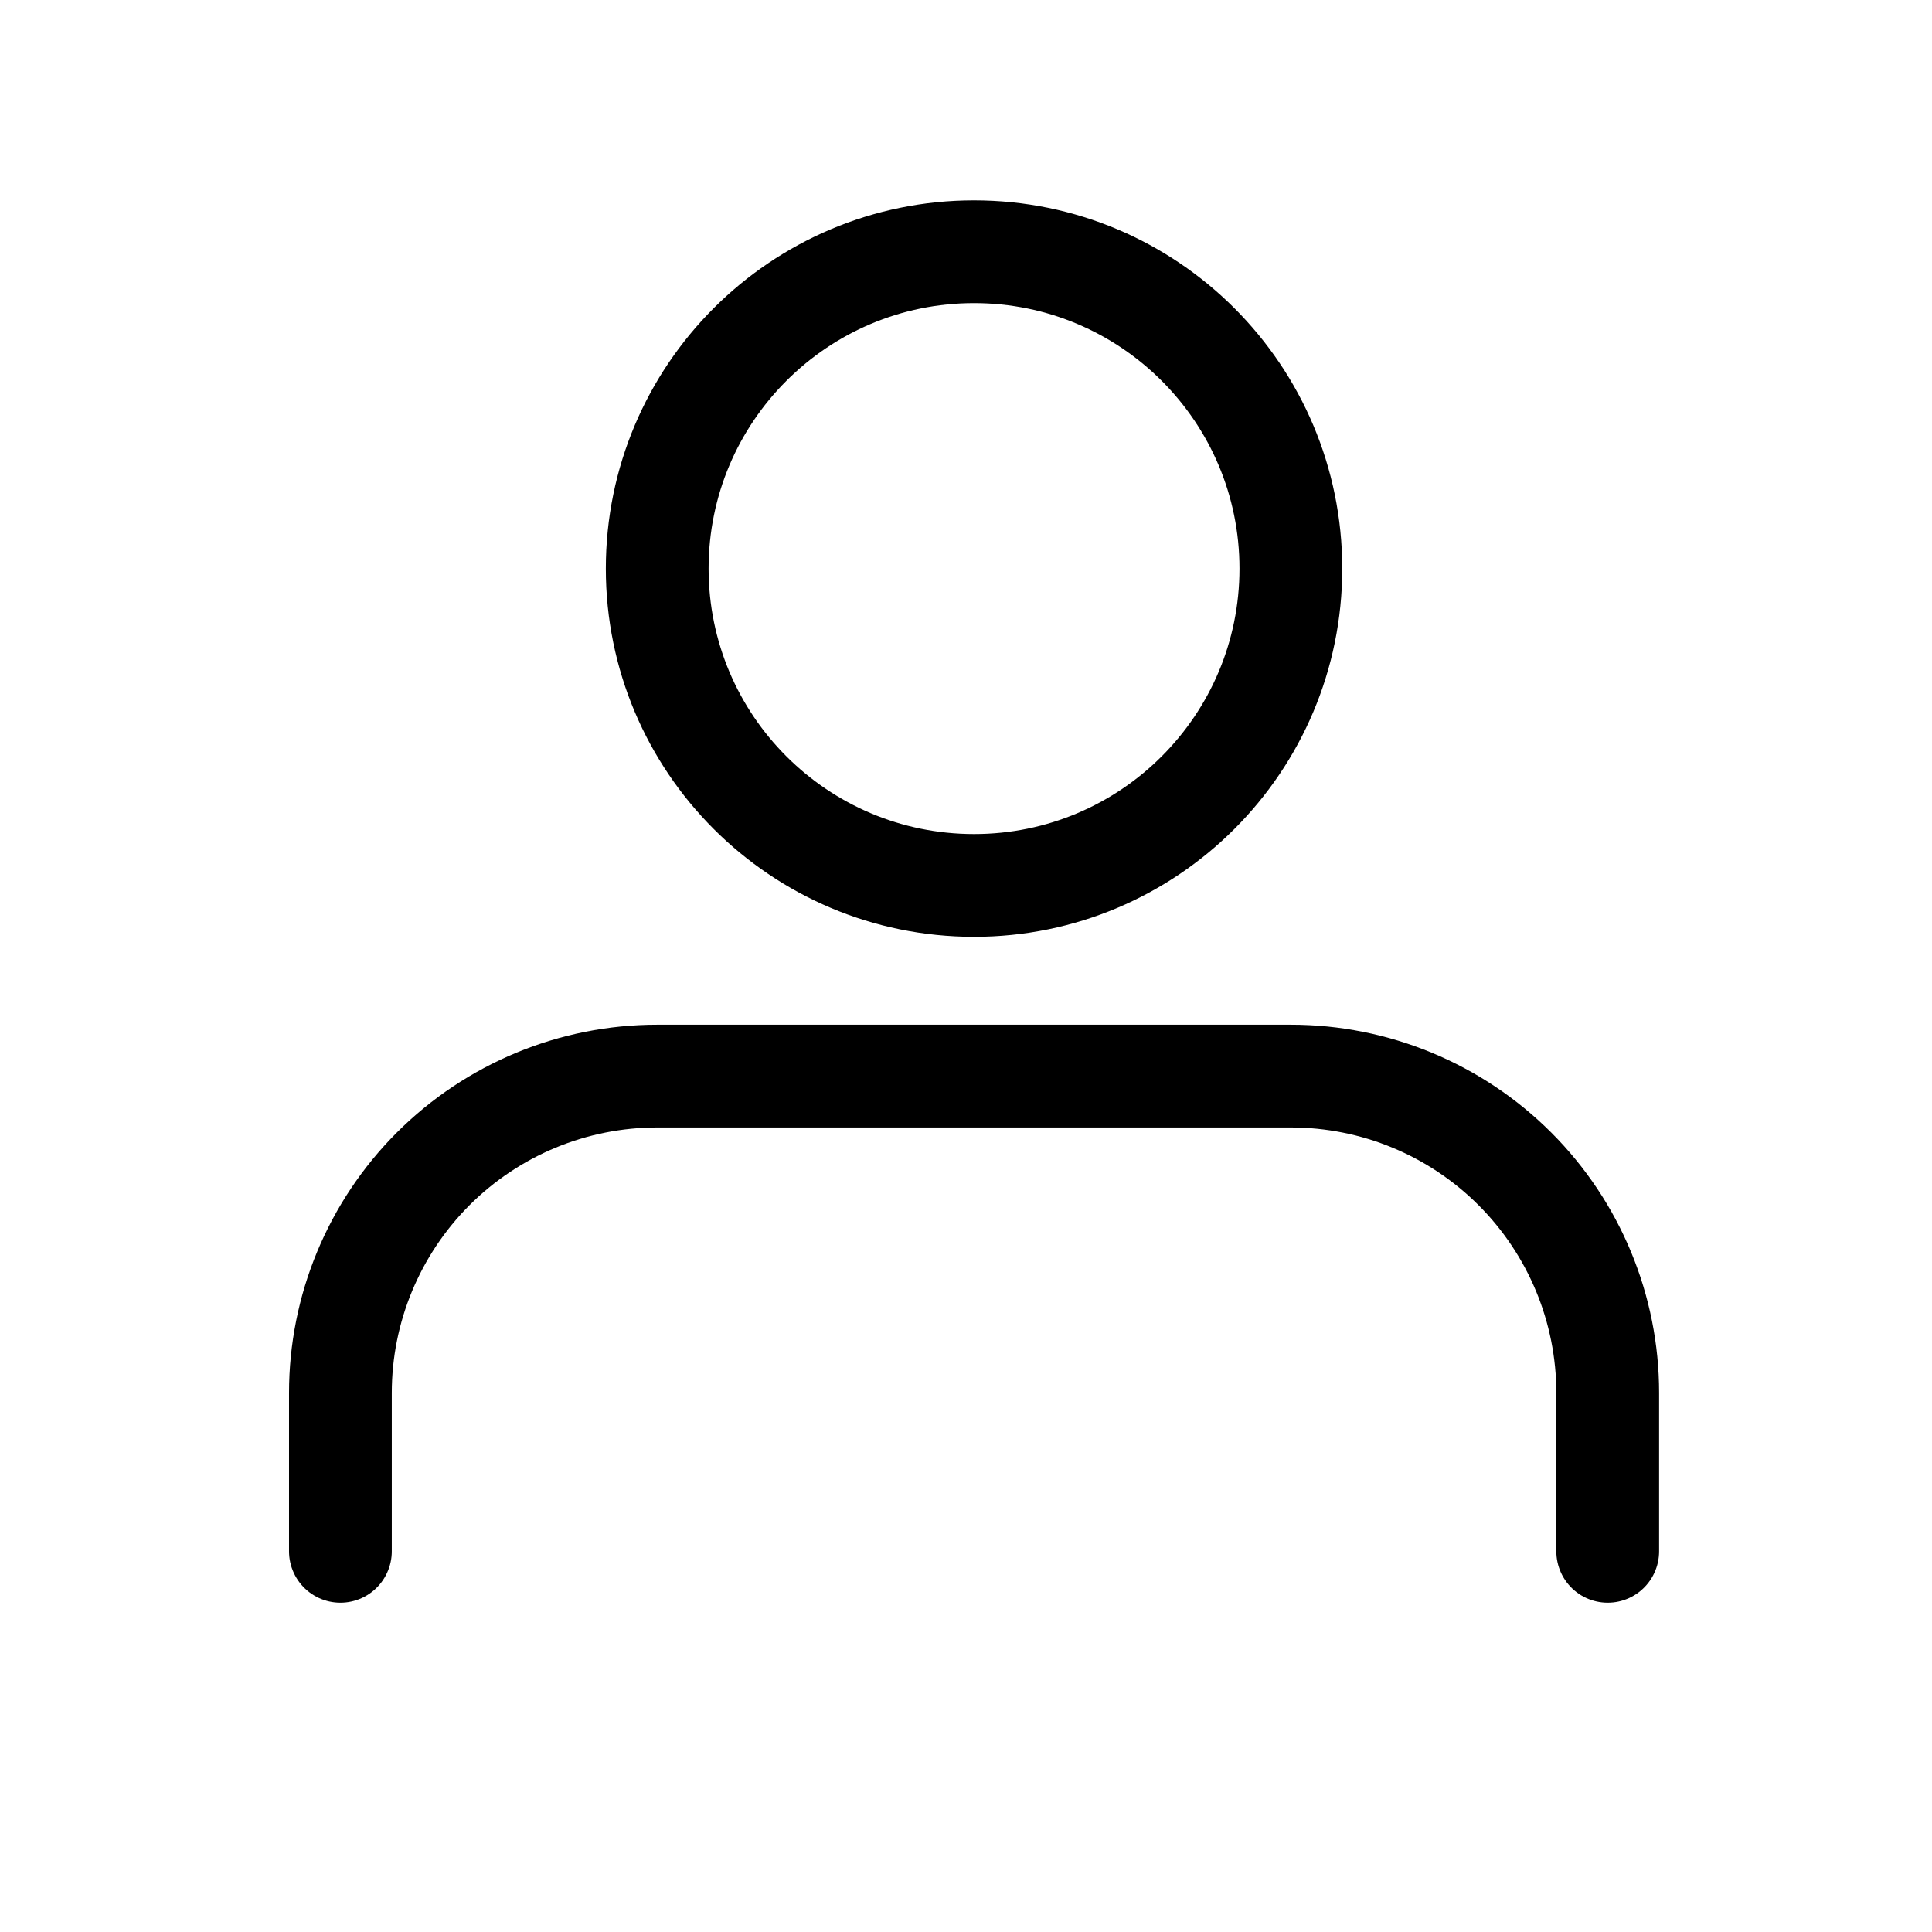 <svg width="47" height="47" viewBox="0 0 47 47" fill="none" xmlns="http://www.w3.org/2000/svg">
<path d="M39.111 37.739V33.885C39.111 31.841 38.299 29.881 36.853 28.435C35.408 26.99 33.448 26.178 31.403 26.178H15.988C13.944 26.178 11.984 26.99 10.538 28.435C9.093 29.881 8.281 31.841 8.281 33.885V37.739" stroke="black" stroke-width="2.5" stroke-linecap="round" stroke-linejoin="round"/>
<path d="M23.696 21.54C27.953 21.54 31.403 18.089 31.403 13.832C31.403 9.575 27.953 6.124 23.696 6.124C19.439 6.124 15.988 9.575 15.988 13.832C15.988 18.089 19.439 21.54 23.696 21.54Z" stroke="black" stroke-width="2.5" stroke-linecap="round" stroke-linejoin="round"/>
</svg>
